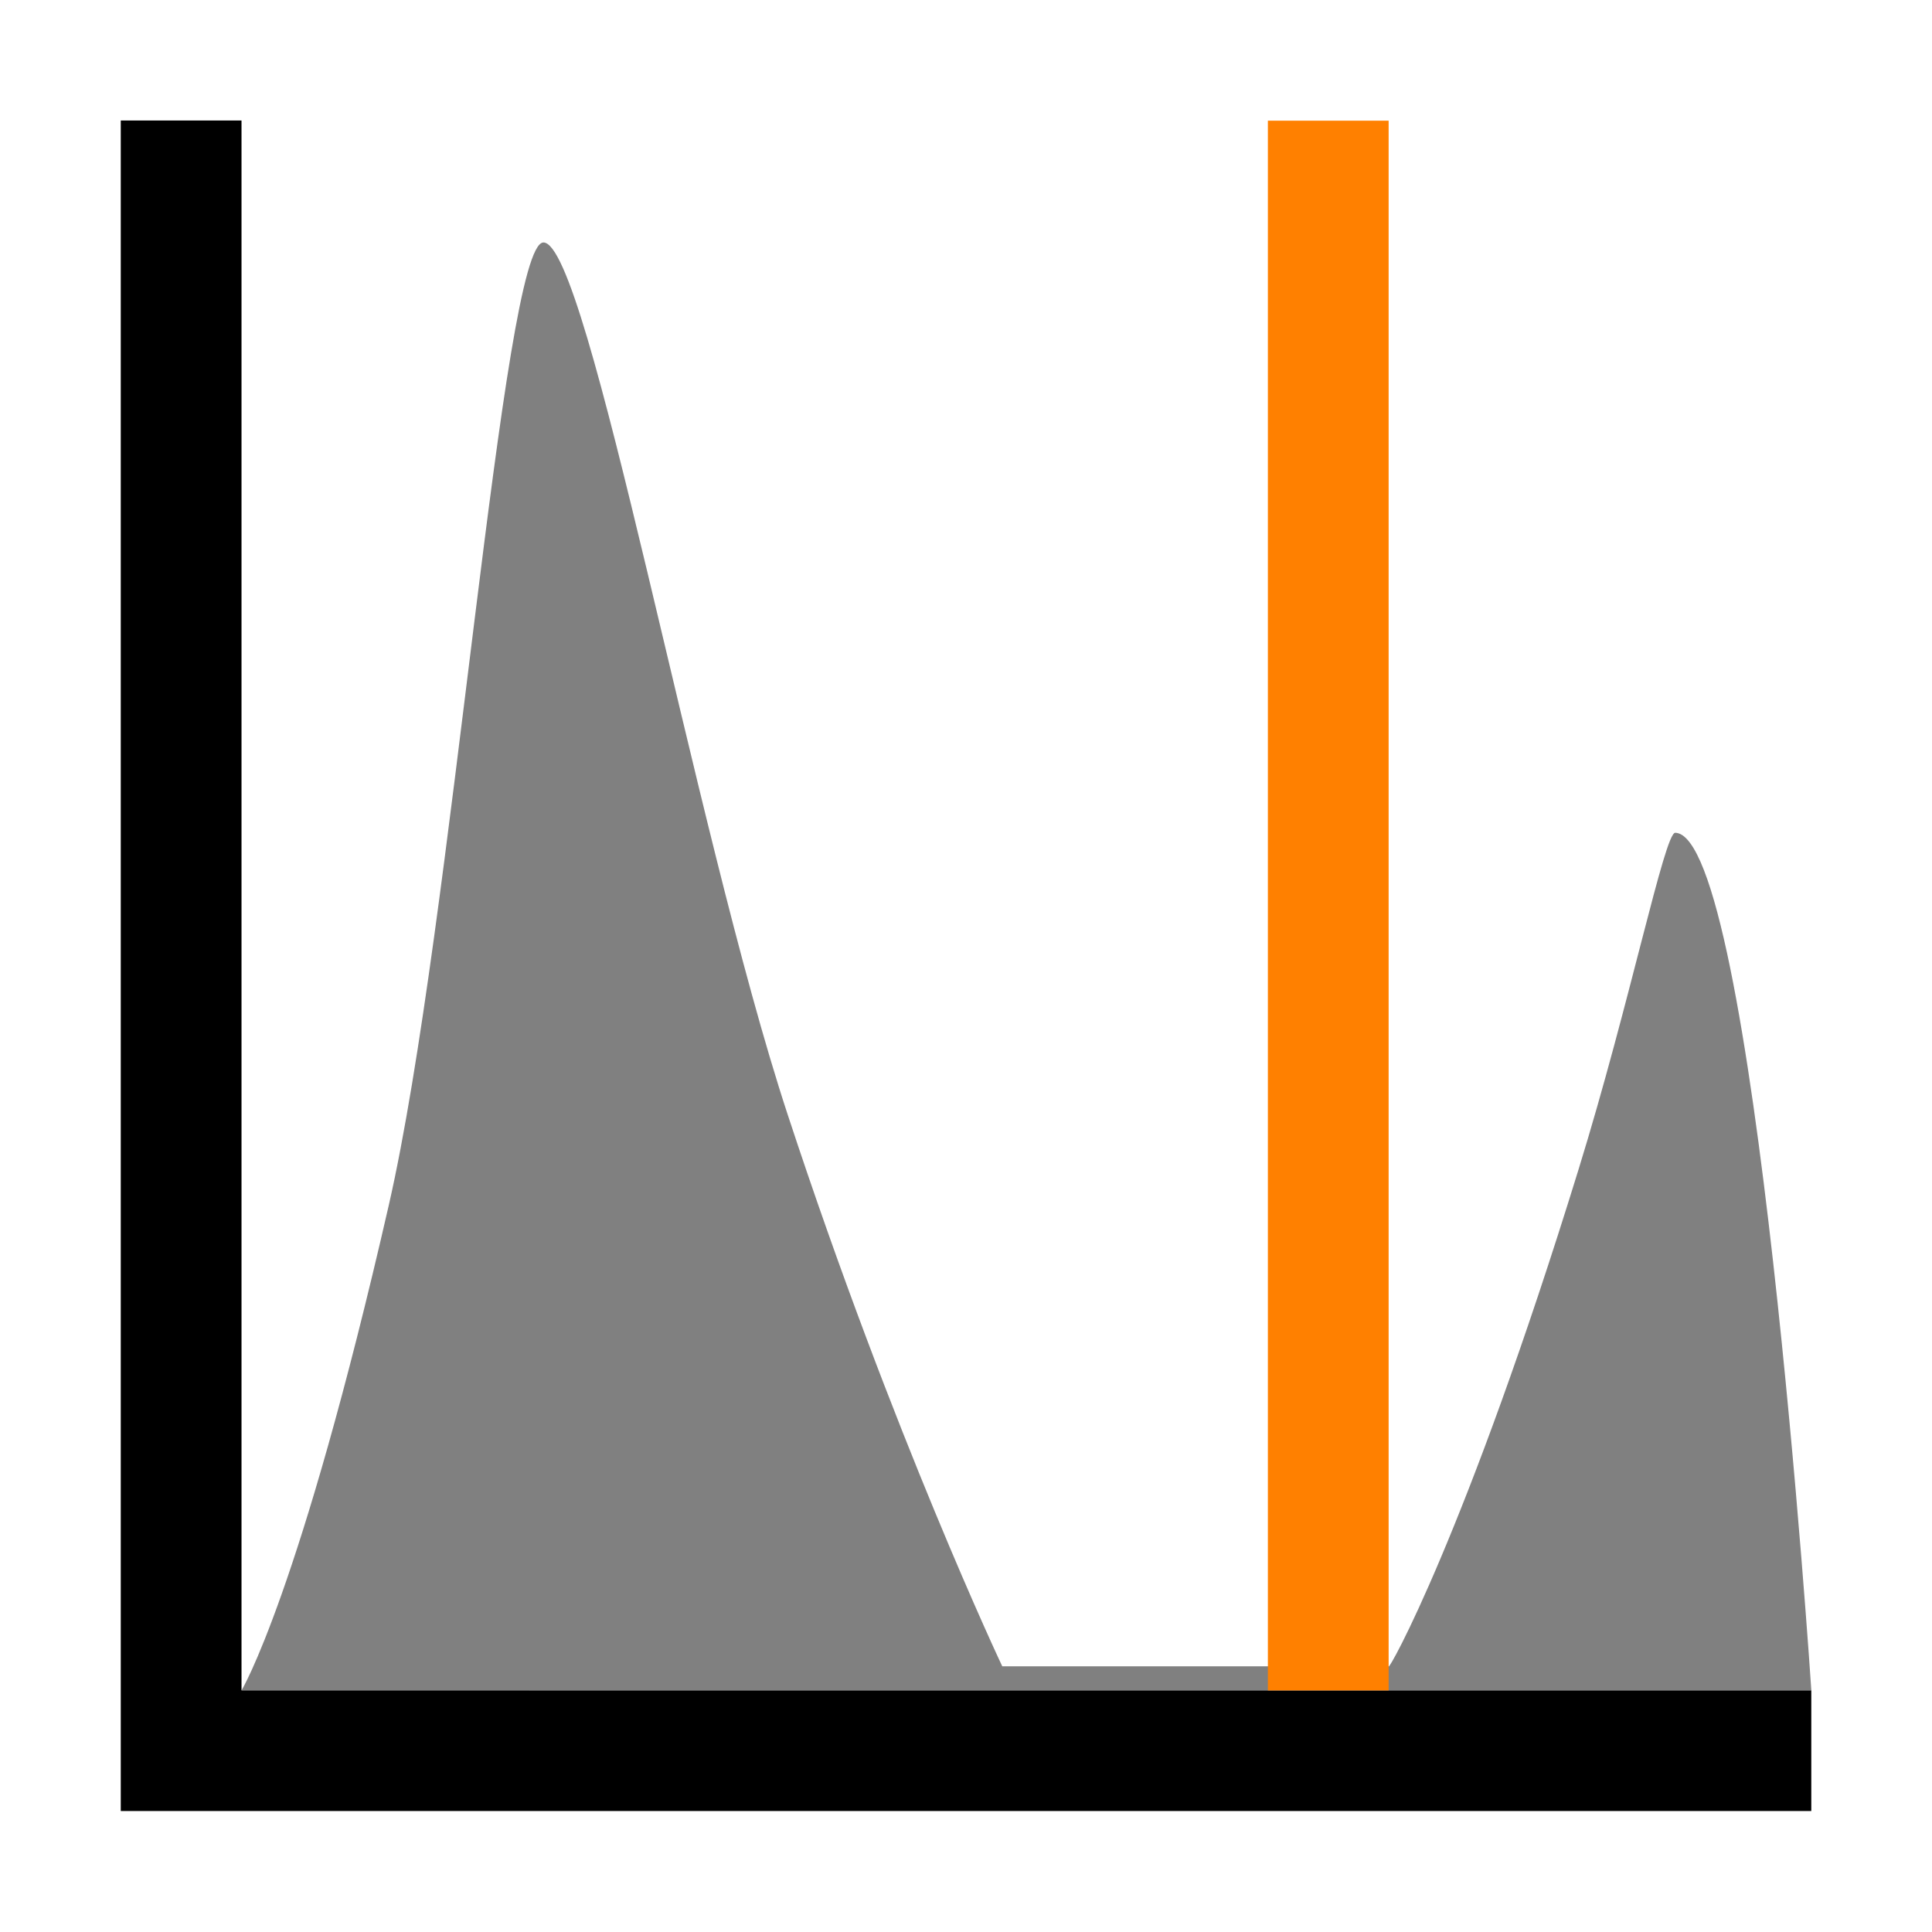 <?xml version="1.0" encoding="UTF-8"?>
<svg width="160" height="160" version="1.1" viewBox="0 0 42.333 42.333" xmlns="http://www.w3.org/2000/svg">
<g transform="translate(0 -254.67)">
<path d="m3.969 257.31v35.719h35.719" fill="none" stroke="#000" stroke-width="2.646"/>
<path d="m5.292 291.71s1.273-2.096 3.227-10.633c1.393-6.089 2.491-21.096 3.389-21.094 0.989 3e-3 3.279 12.804 5.35 19.106 2.322 7.065 4.703 12.092 4.703 12.092h8.467c-0.016 0.137 1.696-2.901 4.16-10.886 1.132-3.666 1.886-7.384 2.119-7.378 1.745 0.042 2.982 18.794 2.982 18.794z" fill="#808080"/>
<path d="m29.104 291.71v-34.396" fill="none" stroke="#ff8000" stroke-width="2.646"/>
</g>
</svg>
